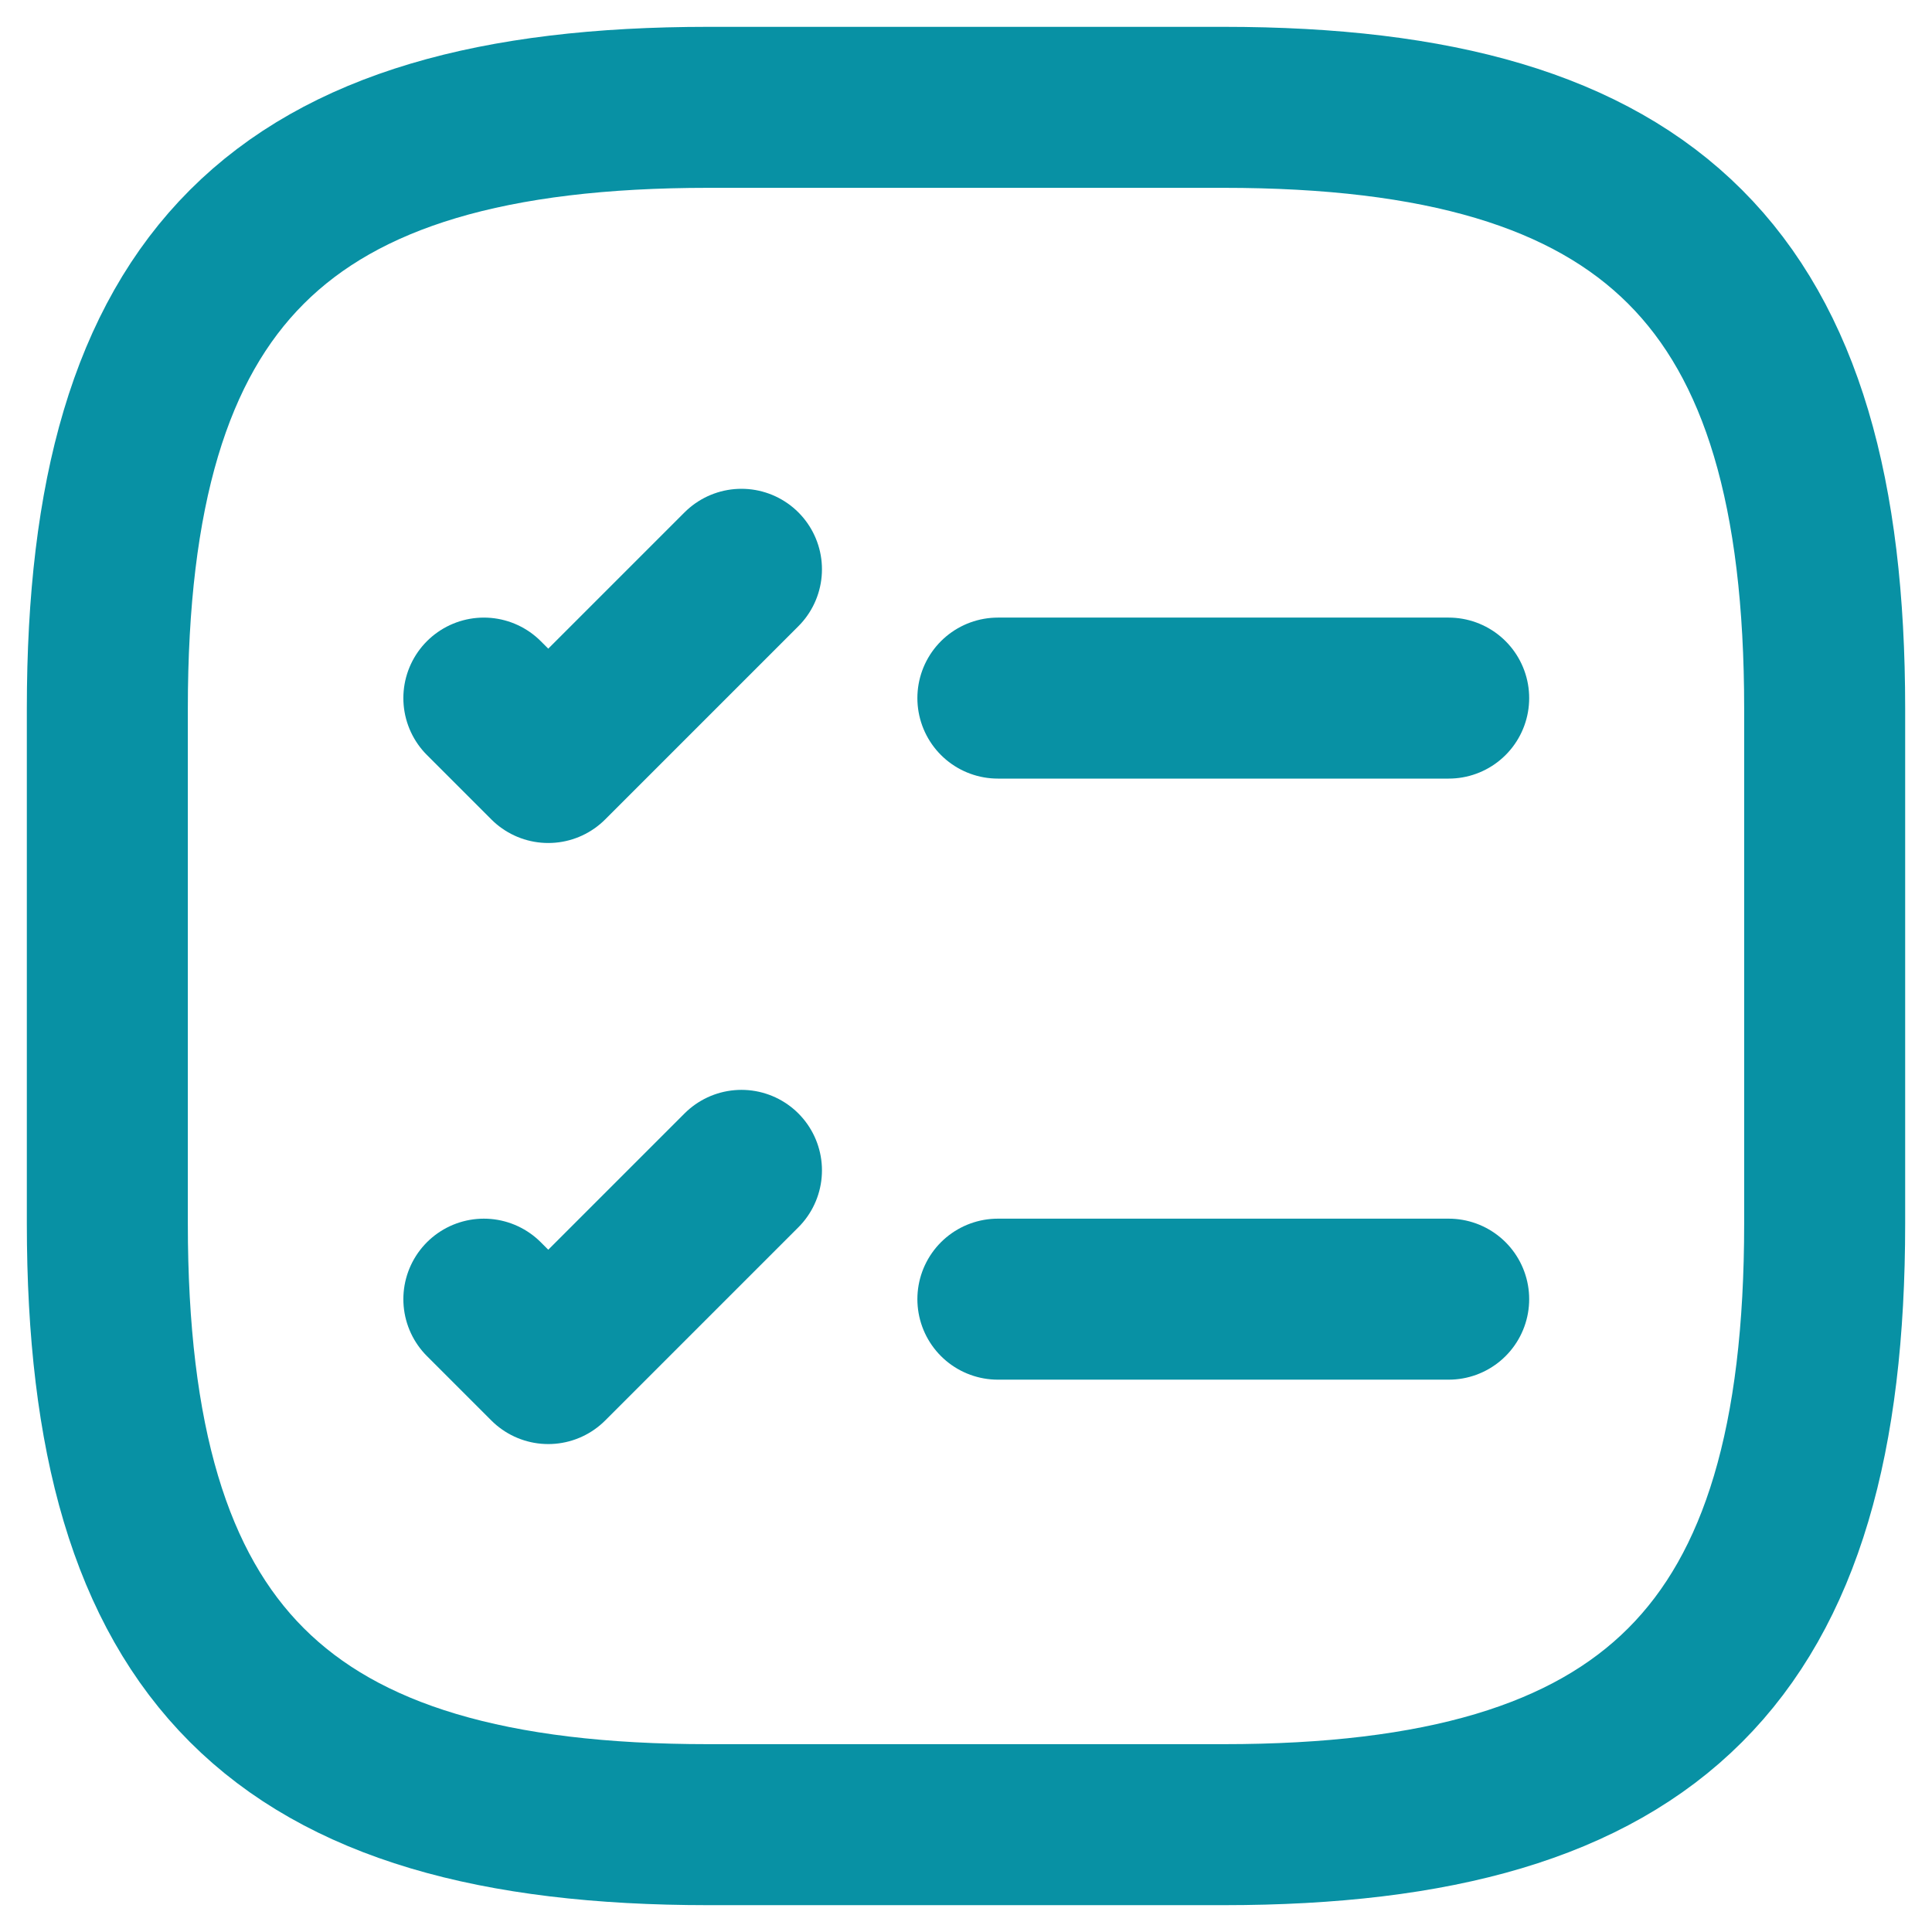 <svg width="18" height="18" viewBox="0 0 18 18" fill="none" xmlns="http://www.w3.org/2000/svg">
<path d="M9.297 6.504H13.497" stroke="#0891A4" stroke-width="1.5" stroke-linecap="round" stroke-linejoin="round"/>
<path d="M4.508 6.504L5.108 7.104L6.908 5.304" stroke="#0891A4" stroke-width="1.5" stroke-linecap="round" stroke-linejoin="round"/>
<path d="M9.297 12.104H13.497" stroke="#0891A4" stroke-width="1.5" stroke-linecap="round" stroke-linejoin="round"/>
<path d="M4.508 12.104L5.108 12.704L6.908 10.904" stroke="#0891A4" stroke-width="1.5" stroke-linecap="round" stroke-linejoin="round"/>
<path d="M6.6 17H11.4C15.4 17 17 15.4 17 11.4V6.6C17 2.6 15.4 1 11.4 1H6.6C2.6 1 1 2.6 1 6.6V11.4C1 15.4 2.6 17 6.6 17Z" stroke="#0891A4" stroke-width="1.5" stroke-linecap="round" stroke-linejoin="round"/>
</svg>
